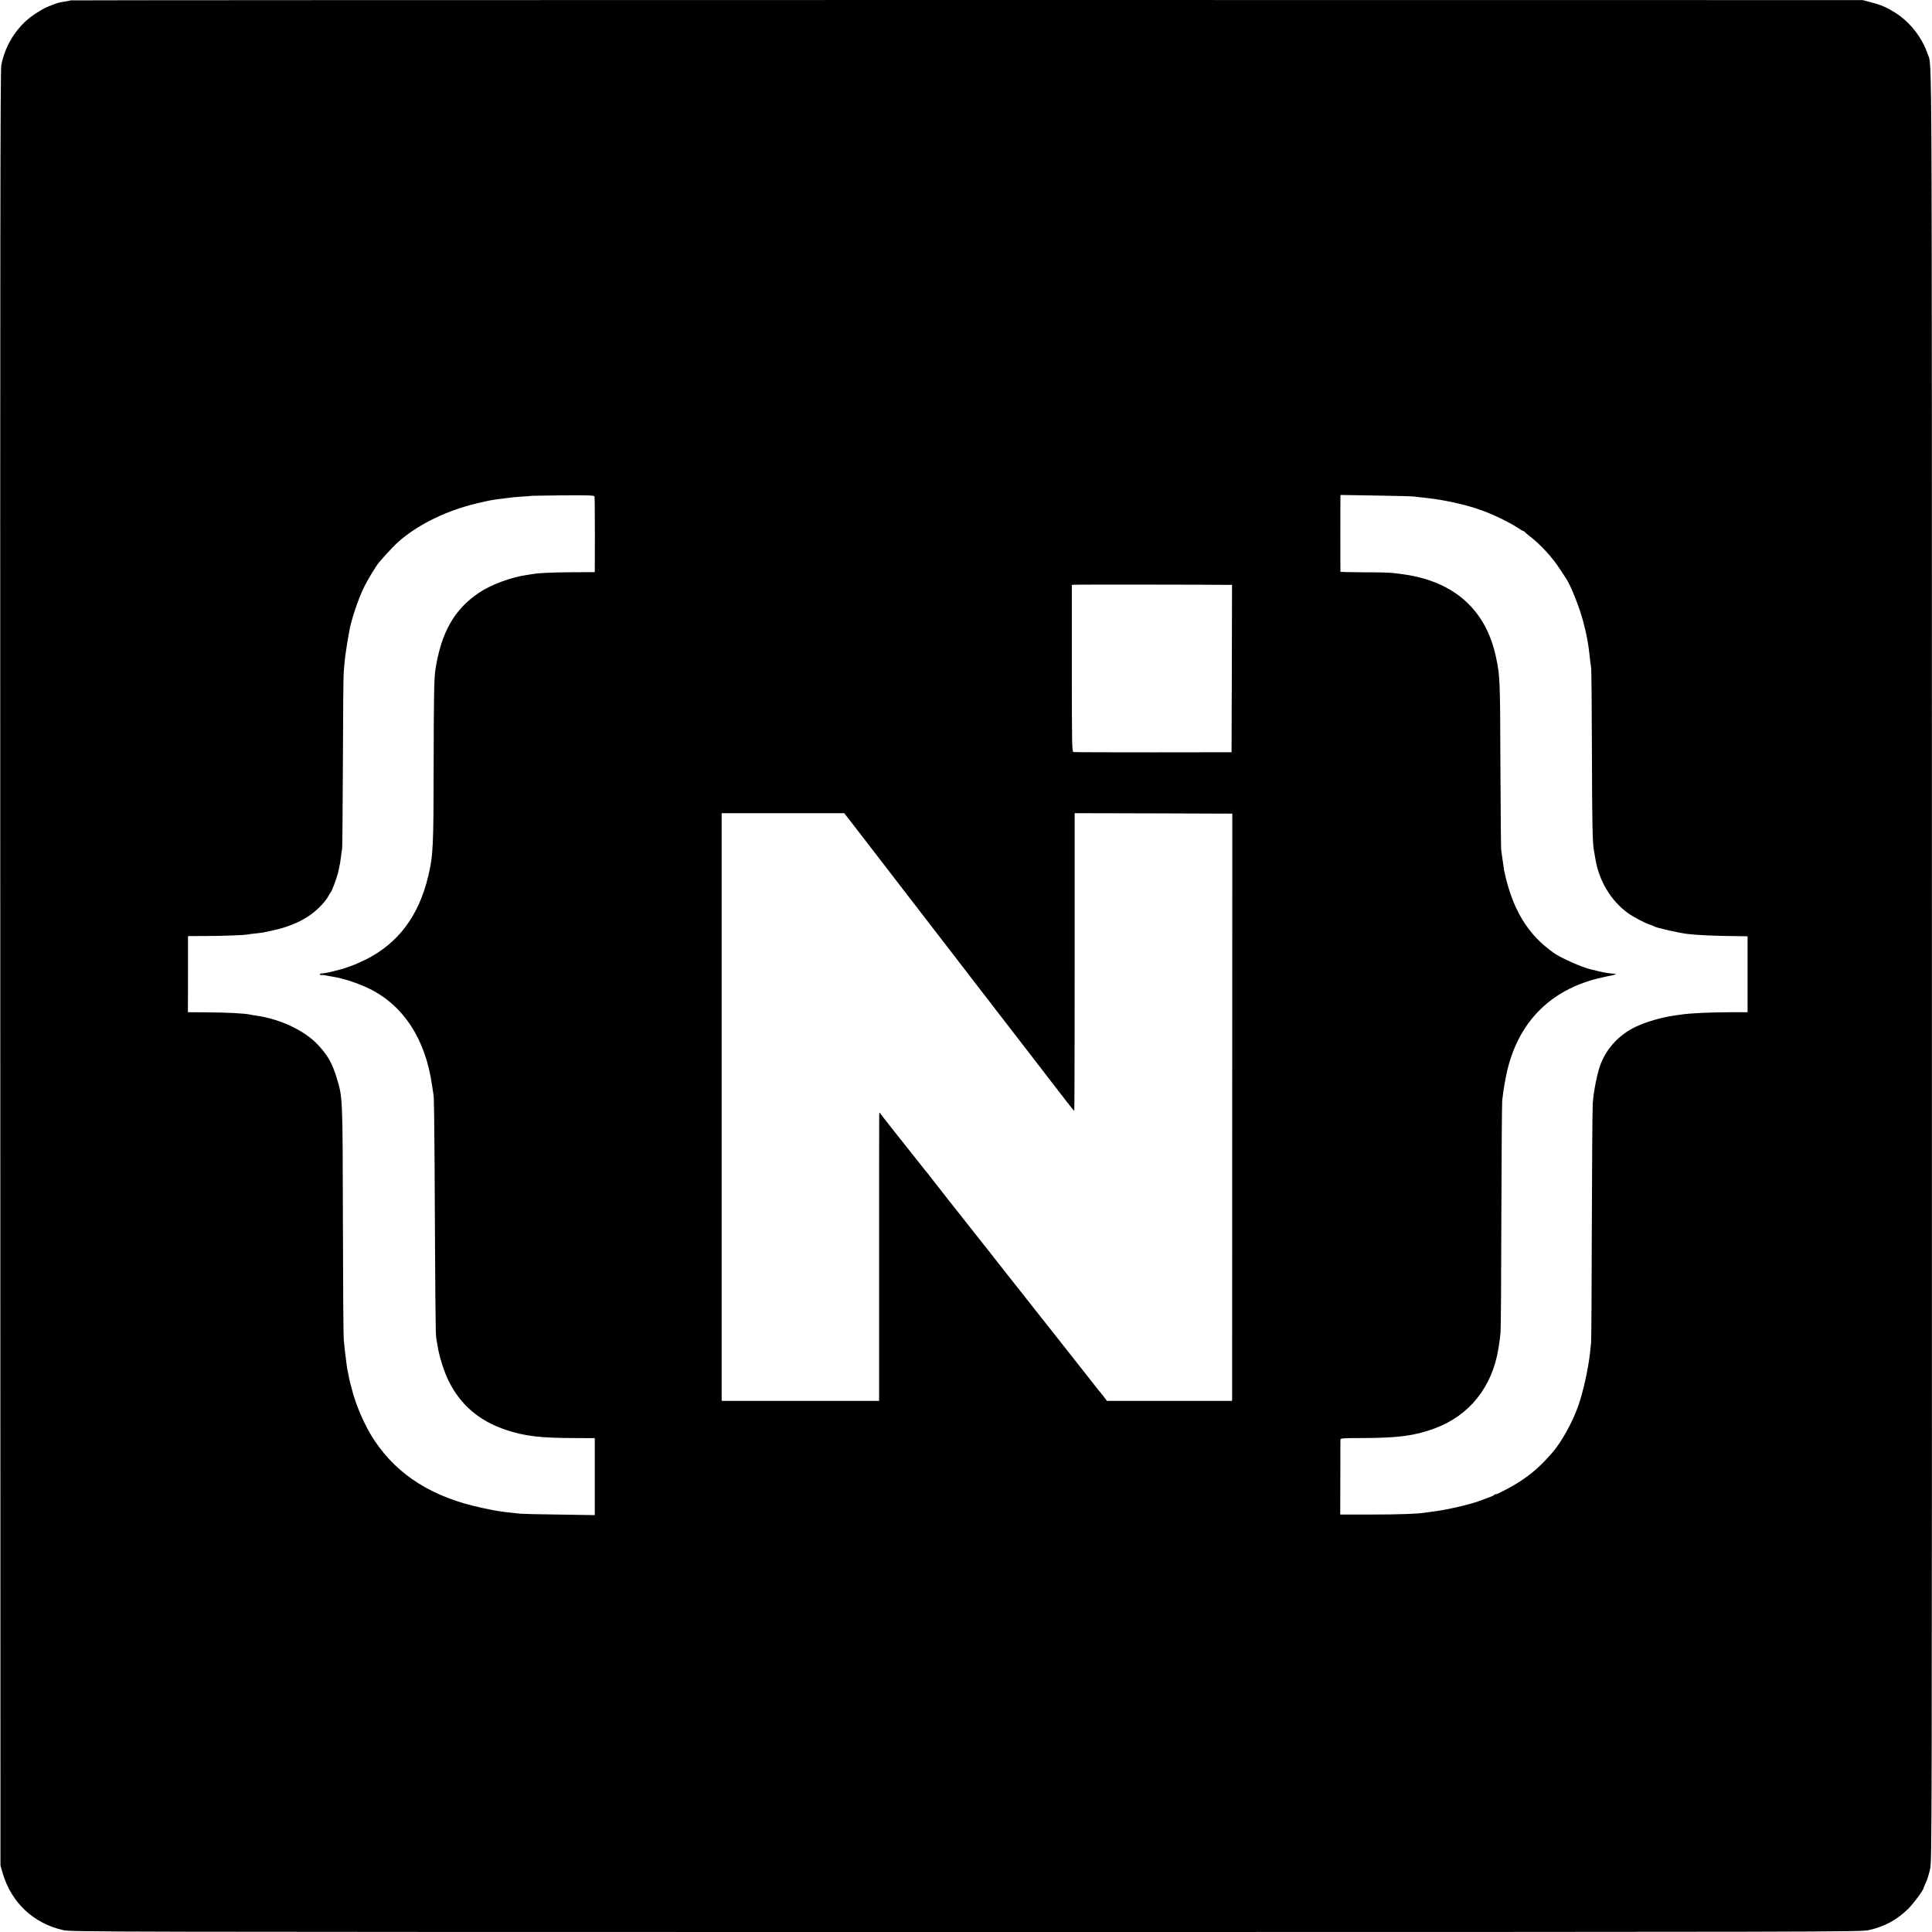 <?xml version="1.0" standalone="no"?>
<!DOCTYPE svg PUBLIC "-//W3C//DTD SVG 20010904//EN"
 "http://www.w3.org/TR/2001/REC-SVG-20010904/DTD/svg10.dtd">
<svg version="1.0" xmlns="http://www.w3.org/2000/svg"
 width="2048pt" height="2048pt" viewBox="0 0 2048 2048"
 preserveAspectRatio="xMidYMid meet">
<g transform="translate(0,2048) scale(0.1,-0.1)"
fill="#000000" stroke="none">
<path d="M749 20476 c-2 -2 -23 -6 -47 -10 -76 -10 -120 -24 -222 -69 -14 -6
-56 -31 -94 -55 -191 -120 -327 -323 -372 -551 -11 -54 -13 -1840 -11 -9576
l2 -9510 23 -80 c91 -312 327 -535 642 -605 83 -19 270 -20 9570 -20 9308 0
9487 1 9570 20 168 37 303 111 421 229 55 55 159 196 159 215 0 3 12 31 26 61
14 31 34 95 44 143 19 85 20 255 19 9567 0 10074 3 9534 -43 9668 -61 179
-186 340 -342 440 -94 59 -150 84 -258 112 l-91 24 -9496 1 c-5223 0 -9498 -2
-9500 -4z m5553 -5258 c2 -7 4 -191 4 -408 l-1 -395 -235 -1 c-211 -1 -358 -8
-415 -18 -11 -2 -42 -7 -70 -11 -167 -23 -383 -104 -510 -190 -260 -176 -397
-418 -459 -810 -14 -89 -18 -272 -19 -1005 -1 -877 -5 -968 -58 -1190 -101
-421 -318 -710 -664 -883 -49 -24 -119 -55 -155 -67 -36 -12 -72 -25 -80 -28
-8 -3 -19 -6 -25 -7 -5 -2 -37 -10 -70 -18 -61 -16 -106 -25 -137 -26 -10 -1
-18 -5 -18 -10 0 -5 8 -8 17 -7 10 2 33 -1 53 -5 19 -4 49 -10 65 -12 110 -17
270 -69 385 -125 367 -178 601 -538 670 -1027 6 -44 14 -93 17 -110 3 -16 8
-343 10 -725 7 -1453 10 -1806 17 -1840 3 -19 11 -63 16 -97 18 -107 68 -265
115 -360 126 -256 325 -426 610 -521 197 -65 355 -85 715 -86 l225 -1 0 -408
0 -408 -380 6 c-209 2 -393 7 -408 9 -15 2 -60 7 -100 11 -40 4 -79 8 -87 10
-8 1 -35 6 -60 9 -25 4 -97 18 -161 32 -518 110 -890 342 -1136 709 -105 156
-204 384 -247 565 -2 8 -9 33 -15 55 -5 22 -13 56 -16 75 -3 19 -8 42 -10 50
-2 8 -7 35 -10 60 -3 25 -7 61 -10 80 -9 67 -14 115 -21 190 -4 41 -8 611 -9
1265 -3 1314 -2 1299 -66 1510 -49 158 -97 242 -203 354 -144 151 -399 270
-656 306 -25 3 -52 8 -60 10 -53 13 -248 23 -476 24 l-182 1 1 404 0 403 181
1 c182 0 428 9 456 17 8 2 44 7 80 10 36 4 72 9 80 10 137 29 182 40 248 62
98 33 181 74 258 129 68 48 156 140 181 188 8 17 21 38 28 46 18 22 72 171 84
232 6 29 13 64 16 78 2 14 7 49 11 78 3 29 8 63 11 75 2 12 6 425 8 917 1 492
5 923 9 958 3 34 8 90 11 125 5 52 29 208 50 320 22 114 89 315 146 436 41 87
137 247 174 288 106 121 171 188 219 228 209 176 501 316 811 389 144 34 146
35 285 52 25 3 56 7 69 9 13 2 69 7 125 11 56 3 102 7 103 8 1 1 150 3 331 5
266 2 330 0 334 -11z m8693 -2 c22 -3 60 -8 85 -10 127 -14 163 -20 254 -37
230 -45 382 -93 565 -180 68 -33 150 -77 182 -99 33 -22 63 -40 68 -40 5 0 11
-4 13 -8 2 -4 25 -25 52 -45 114 -86 243 -227 322 -350 26 -39 54 -83 64 -97
51 -75 143 -308 183 -460 39 -149 55 -235 72 -400 3 -30 9 -71 12 -90 3 -19 7
-417 8 -885 2 -753 6 -976 21 -1049 2 -12 9 -50 15 -86 37 -235 166 -450 347
-580 52 -38 179 -105 227 -120 22 -7 45 -16 50 -20 17 -14 256 -68 350 -80 97
-12 276 -21 500 -23 l140 -2 0 -402 0 -403 -180 0 c-221 -1 -426 -10 -525 -25
-14 -2 -45 -6 -70 -10 -144 -21 -304 -68 -416 -122 -168 -82 -297 -218 -365
-389 -35 -88 -76 -287 -85 -419 -4 -55 -8 -638 -10 -1295 -1 -657 -5 -1217 -8
-1245 -3 -27 -8 -75 -11 -105 -19 -173 -72 -412 -126 -566 -59 -169 -179 -385
-274 -493 -123 -141 -215 -222 -347 -308 -82 -53 -234 -133 -252 -133 -8 0
-16 -3 -18 -7 -3 -8 -29 -18 -156 -64 -117 -43 -378 -101 -512 -115 -25 -3
-55 -7 -67 -9 -56 -12 -276 -20 -572 -20 l-324 0 1 390 c0 215 1 397 1 405 1
14 32 16 234 16 378 1 552 24 762 101 371 136 613 439 679 848 11 67 17 110
22 164 4 31 8 585 9 1231 2 646 6 1201 9 1233 11 113 41 280 67 372 131 480
453 796 936 920 54 13 116 27 138 31 22 3 47 10 55 15 13 8 13 9 0 7 -20 -2
-115 11 -165 24 -39 10 -51 13 -95 23 -84 18 -312 119 -386 171 -281 196 -444
467 -530 878 -3 17 -15 102 -31 216 -2 19 -6 411 -8 870 -3 937 -4 968 -45
1165 -103 503 -437 807 -971 885 -145 21 -183 23 -426 23 -139 1 -253 3 -254
6 -1 8 -1 760 0 790 l1 24 373 -6 c204 -3 390 -8 412 -11z m-1967 -936 l32 0
-2 -887 -3 -887 -830 -1 c-456 0 -837 1 -846 3 -15 3 -17 76 -17 887 l0 884
26 3 c21 2 1473 1 1640 -2z m-3980 -2547 c54 -71 223 -290 376 -488 152 -198
282 -367 289 -375 7 -8 102 -132 212 -275 110 -143 205 -267 212 -275 18 -23
132 -171 190 -247 29 -37 143 -185 253 -328 111 -143 265 -343 343 -444 78
-102 176 -228 217 -282 41 -53 113 -147 160 -207 46 -61 86 -109 88 -107 2 2
4 713 4 1579 l0 1576 835 -2 836 -3 -1 -3090 c0 -1699 -1 -3100 -1 -3112 l-1
-23 -663 0 -663 0 -36 48 c-20 26 -45 57 -55 68 -10 12 -29 36 -43 54 -14 18
-128 164 -255 324 -126 160 -242 307 -257 326 -16 19 -69 87 -119 150 -50 63
-101 129 -114 145 -13 17 -79 100 -147 186 -122 154 -136 172 -219 279 -24 30
-49 61 -56 70 -7 8 -68 85 -135 171 -68 86 -179 227 -248 314 -69 87 -149 190
-179 229 -30 39 -57 73 -61 76 -3 3 -46 57 -95 120 -50 63 -98 124 -107 135
-9 11 -65 81 -123 155 -58 74 -111 142 -118 150 -7 8 -20 26 -30 40 -17 24
-17 24 -17 -40 -1 -36 -1 -725 -1 -1532 l0 -1468 -835 0 -834 0 0 3115 0 3115
650 0 649 0 99 -127z"/>
</g>
</svg>
